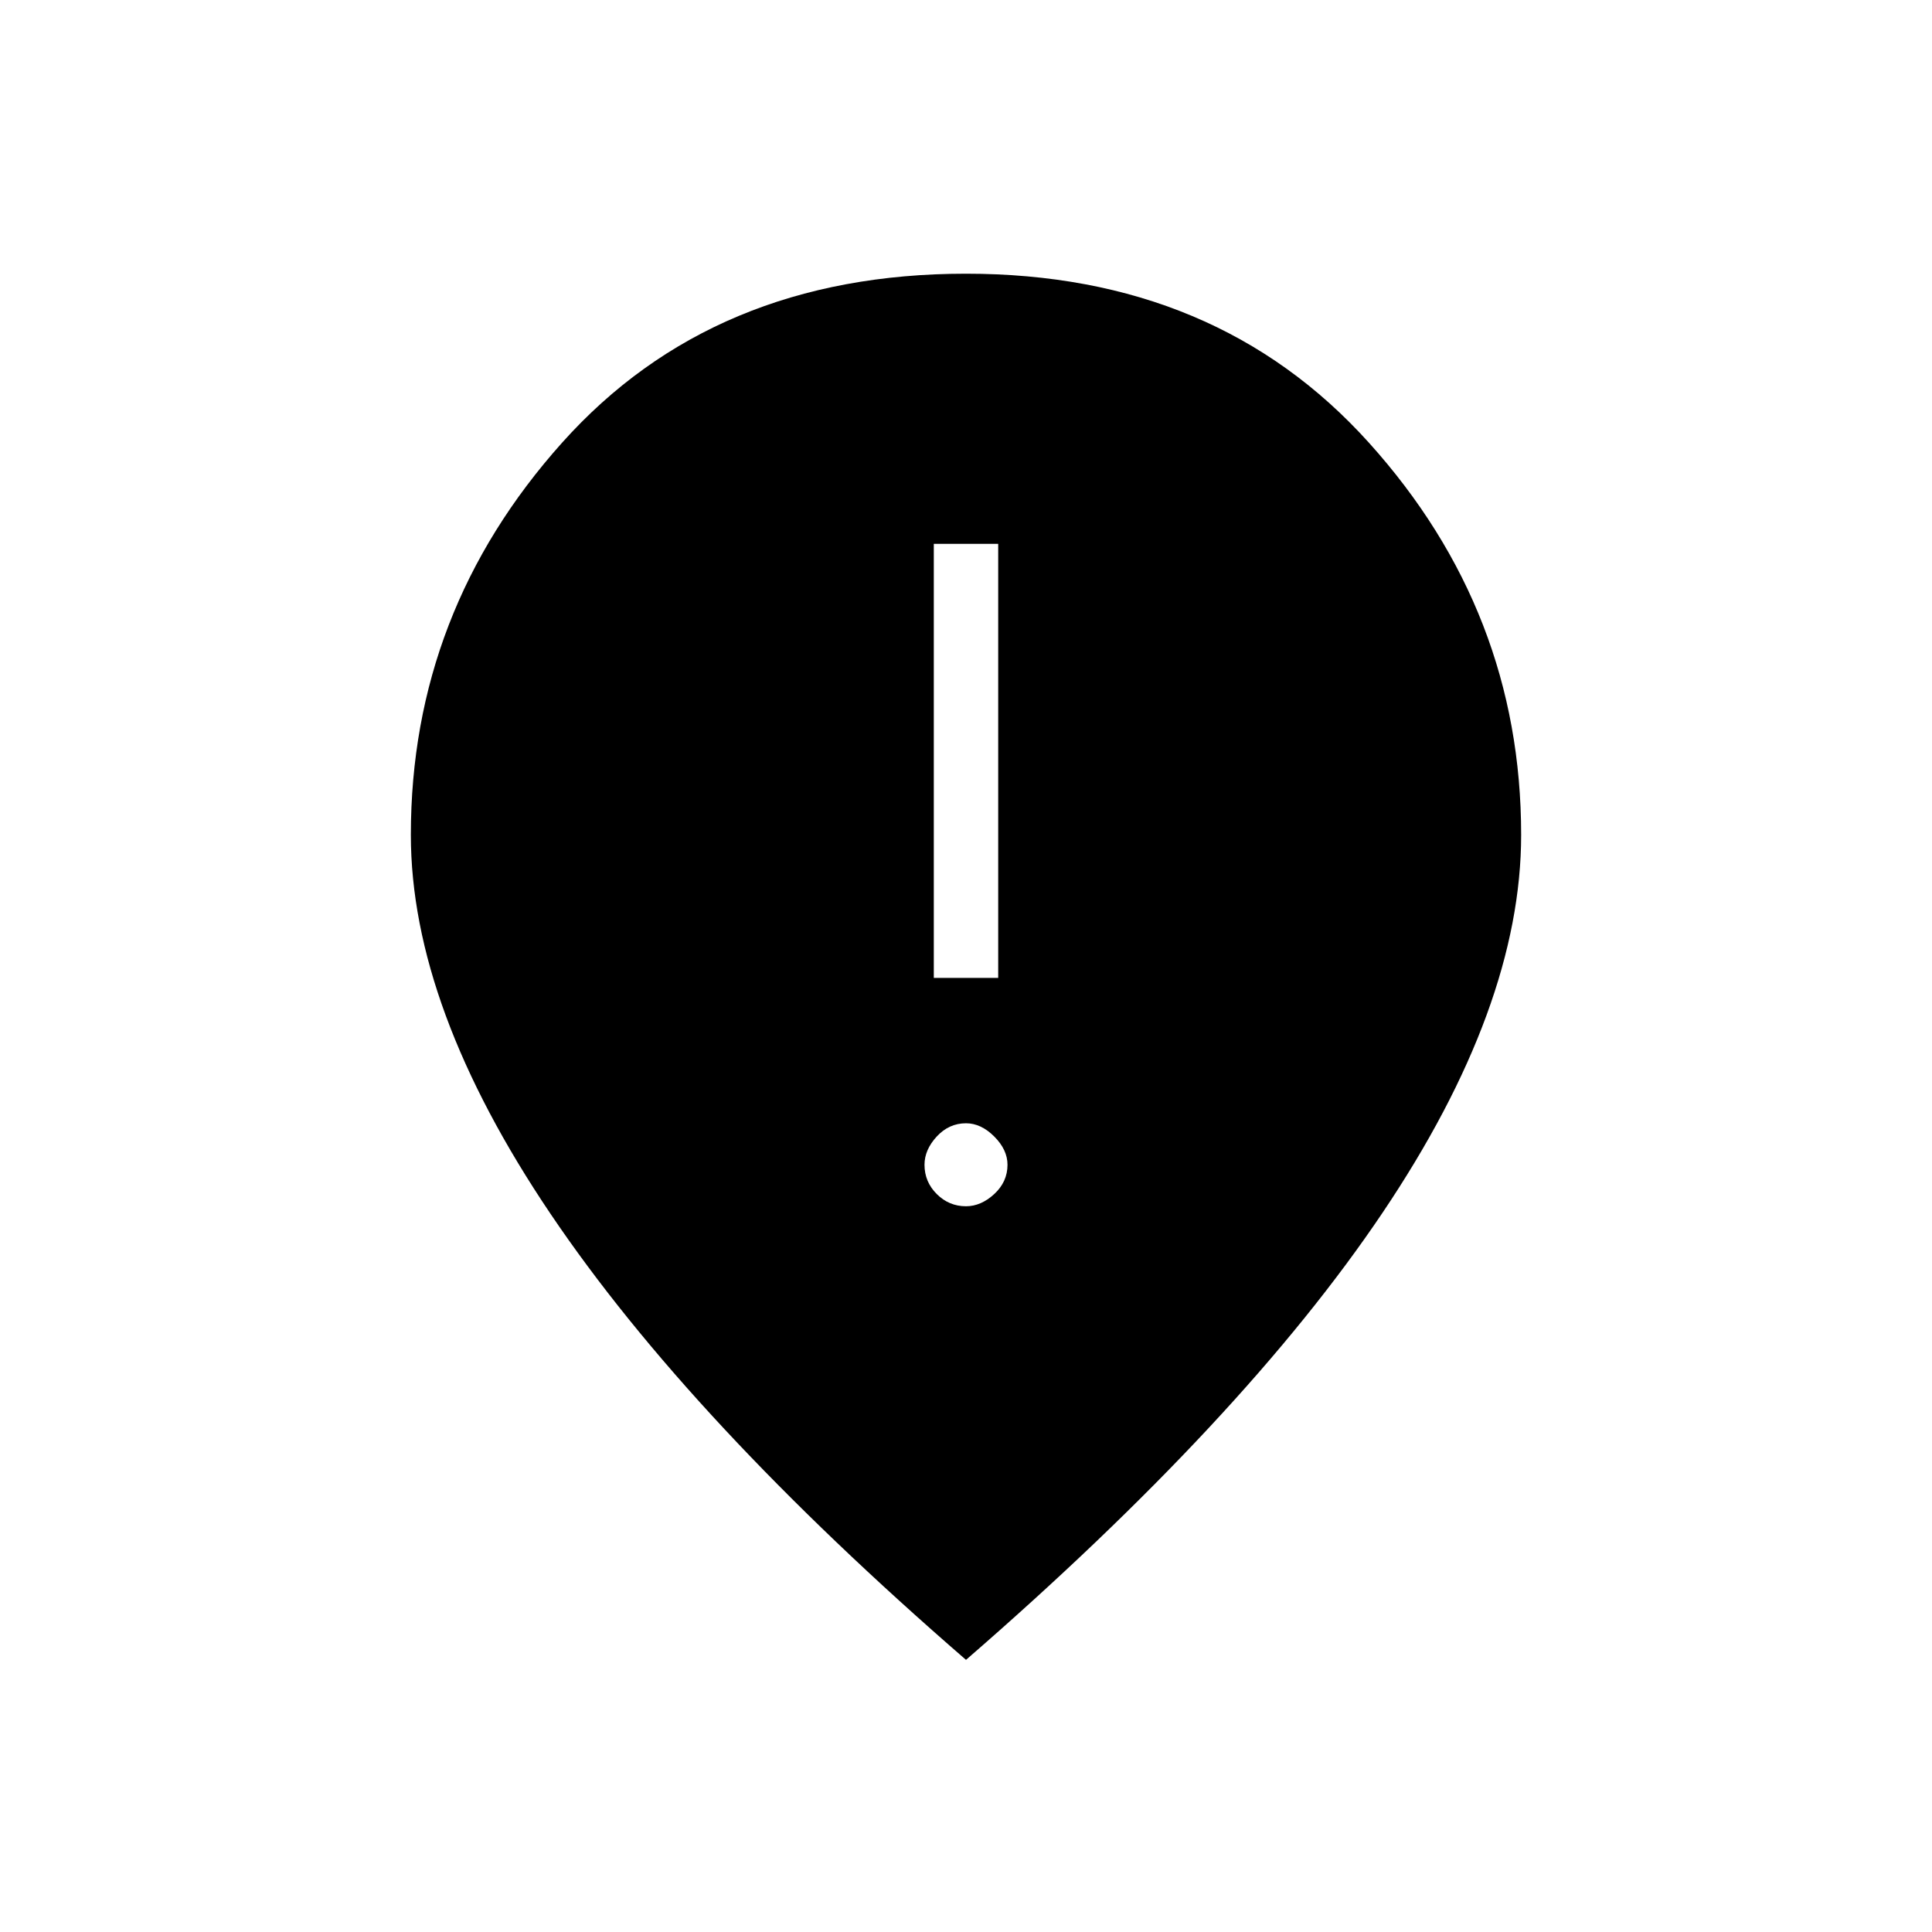 <svg xmlns="http://www.w3.org/2000/svg" height="20" viewBox="0 -960 960 960" width="20"><path d="M464-474.08h32v-215.69h-32v215.69Zm16 113.46q7.46 0 14.04-6.07 6.58-6.08 6.58-14.54 0-7.46-6.58-14.04-6.58-6.58-14.04-6.58-8.46 0-14.54 6.58-6.08 6.58-6.08 14.04 0 8.46 6.08 14.54 6.08 6.07 14.54 6.07Zm0 225.39Q343-253.92 273.58-356.81q-69.43-102.88-69.43-188.34 0-110.93 75.16-194.89Q354.46-824 480-824q124.54 0 200.19 83.96 75.66 83.96 75.66 194.89 0 85.46-68.93 187.84Q618-254.92 480-135.23Z"/></svg>